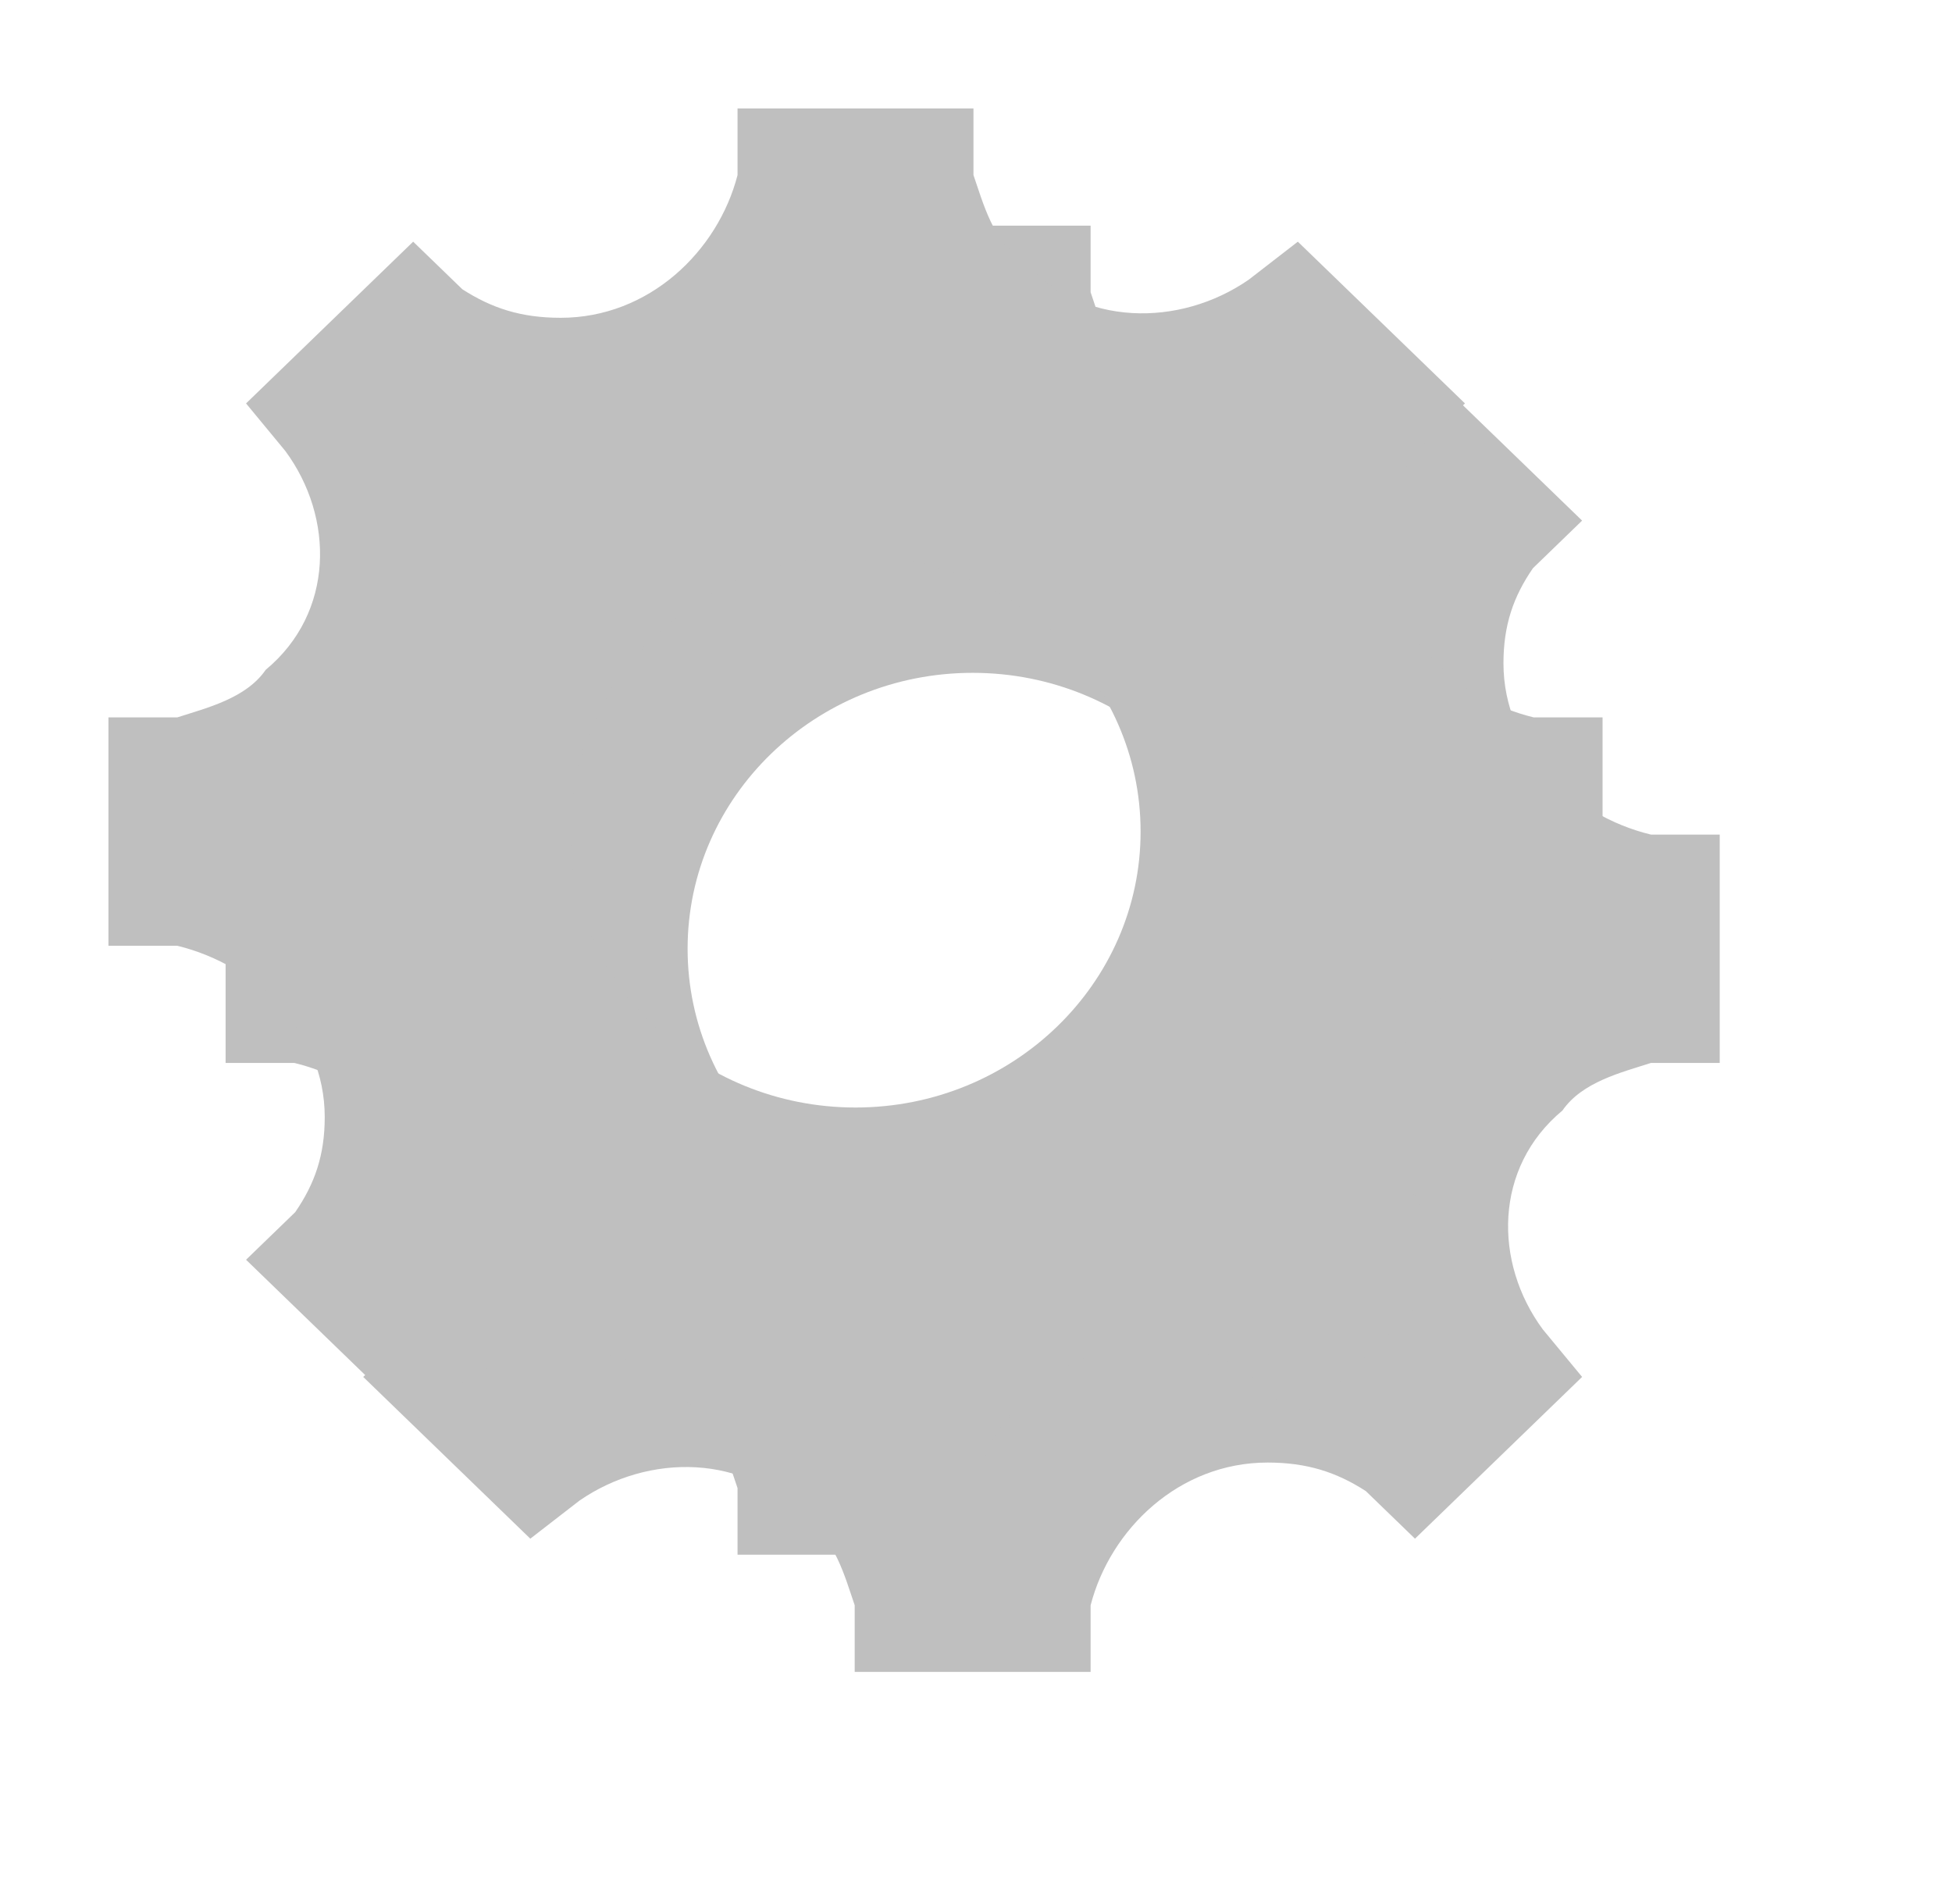 <svg width="162" height="158" xmlns="http://www.w3.org/2000/svg" xmlns:xlink="http://www.w3.org/1999/xlink" xml:space="preserve" overflow="hidden"><defs><filter id="fx0" x="-10%" y="-10%" width="120%" height="120%" filterUnits="userSpaceOnUse" primitiveUnits="userSpaceOnUse"><feComponentTransfer color-interpolation-filters="sRGB"><feFuncR type="discrete" tableValues="0 0"/><feFuncG type="discrete" tableValues="0 0"/><feFuncB type="discrete" tableValues="0 0"/><feFuncA type="linear" slope="0.4" intercept="0"/></feComponentTransfer><feGaussianBlur stdDeviation="6.111 6.111"/></filter><clipPath id="clip1"><rect x="1920" y="612" width="162" height="158"/></clipPath></defs><g clip-path="url(#clip1)" transform="translate(-1920 -612)"><g filter="url(#fx0)" transform="translate(1919 611)"><g><path d="M143.723 89.197C143.723 89.197 143.723 89.197 143.723 89.197 143.723 70.249 143.723 70.249 143.723 70.249 143.723 70.249 143.723 70.249 143.723 70.249 143.723 70.249 143.723 70.249 143.723 70.249 143.723 70.249 143.723 70.249 143.723 70.249 143.723 70.249 143.723 70.249 143.723 70.249 143.723 70.249 143.723 70.249 142.907 70.249 138.012 70.249 138.012 70.249 138.012 70.249 131.486 68.67 125.775 63.144 125.775 56.039 125.775 52.881 126.591 50.512 128.223 48.144 132.302 44.197 132.302 44.197 132.302 44.197 132.302 44.197 132.302 44.197 132.302 44.197 132.302 44.197 132.302 44.197 132.302 44.197 132.302 44.197 132.302 44.197 132.302 44.197 132.302 44.197 132.302 44.197 132.302 44.197 118.433 30.776 118.433 30.776 118.433 30.776 118.433 30.776 118.433 30.776 118.433 30.776 118.433 30.776 118.433 30.776 118.433 30.776 118.433 30.776 118.433 30.776 118.433 30.776 114.354 33.933 114.354 33.933 114.354 33.933 108.644 37.881 100.486 37.881 95.591 32.355 93.144 30.776 92.328 27.618 91.512 25.249 91.512 19.723 91.512 19.723 91.512 19.723 91.512 19.723 91.512 19.723 91.512 19.723 91.512 19.723 91.512 19.723 91.512 19.723 91.512 19.723 91.512 19.723 91.512 19.723 71.933 19.723 71.933 19.723 71.933 19.723 71.933 19.723 71.933 19.723 71.933 19.723 71.933 19.723 71.933 19.723 71.933 19.723 71.933 19.723 71.933 19.723 71.933 19.723 71.933 19.723 71.933 19.723 71.933 19.723 71.933 19.723 71.933 19.723 71.933 20.512 71.933 25.249 71.933 25.249 71.933 25.249 70.302 31.565 64.591 37.091 57.249 37.091 53.986 37.091 51.539 36.302 49.091 34.723 45.012 30.776 45.012 30.776 45.012 30.776 45.012 30.776 45.012 30.776 45.012 30.776 45.012 30.776 45.012 30.776 45.012 30.776 45.012 30.776 45.012 30.776 45.012 30.776 45.012 30.776 45.012 30.776 45.012 30.776 31.144 44.197 31.144 44.197 31.144 44.197 31.144 44.197 31.144 44.197 31.144 44.197 31.144 44.197 31.144 44.197 31.144 44.197 31.144 44.197 31.144 44.197 31.144 44.197 34.407 48.144 34.407 48.144 34.407 48.144 38.486 53.67 38.486 61.565 32.776 66.302 31.144 68.67 27.881 69.46 25.433 70.249 19.723 70.249 19.723 70.249 19.723 70.249 19.723 70.249 19.723 70.249 19.723 70.249 19.723 70.249 19.723 70.249 19.723 70.249 19.723 70.249 19.723 70.249 19.723 70.249 19.723 89.197 19.723 89.197 19.723 89.197 19.723 89.197 19.723 89.197 19.723 89.197 19.723 89.197 19.723 89.197 19.723 89.197 19.723 89.197 19.723 89.197 19.723 89.197 19.723 89.197 19.723 89.197 19.723 89.197 19.723 89.197 19.723 89.197 20.539 89.197 25.433 89.197 25.433 89.197 25.433 89.197 31.96 90.775 37.67 96.302 37.67 103.407 37.67 106.565 36.854 108.933 35.223 111.302 31.144 115.249 31.144 115.249 31.144 115.249 31.144 115.249 31.144 115.249 31.144 115.249 31.144 115.249 31.144 115.249 31.144 115.249 31.144 115.249 31.144 115.249 31.144 115.249 31.144 115.249 31.144 115.249 31.144 115.249 45.012 128.67 45.012 128.67 45.012 128.67 45.012 128.67 45.012 128.67 45.012 128.67 45.012 128.67 45.012 128.67 45.012 128.67 45.012 128.67 45.012 128.67 45.012 128.67 49.091 125.512 49.091 125.512 49.091 125.512 54.802 121.565 62.96 121.565 67.854 127.091 70.302 128.67 71.118 131.828 71.933 134.197 71.933 139.723 71.933 139.723 71.933 139.723 71.933 139.723 71.933 139.723 71.933 139.723 71.933 139.723 71.933 139.723 71.933 139.723 71.933 139.723 71.933 139.723 71.933 139.723 91.512 139.723 91.512 139.723 91.512 139.723 91.512 139.723 91.512 139.723 91.512 139.723 91.512 139.723 91.512 139.723 91.512 139.723 91.512 139.723 91.512 139.723 91.512 139.723 91.512 139.723 91.512 139.723 91.512 139.723 91.512 139.723 91.512 139.723 91.512 138.933 91.512 134.197 91.512 134.197 91.512 134.197 93.144 127.881 98.854 122.354 106.196 122.354 109.46 122.354 111.907 123.144 114.354 124.723 118.433 128.67 118.433 128.67 118.433 128.67 118.433 128.67 118.433 128.67 118.433 128.67 118.433 128.67 118.433 128.67 118.433 128.67 118.433 128.67 118.433 128.67 118.433 128.67 118.433 128.67 118.433 128.67 118.433 128.67 132.302 115.249 132.302 115.249 132.302 115.249 132.302 115.249 132.302 115.249 132.302 115.249 132.302 115.249 132.302 115.249 132.302 115.249 132.302 115.249 132.302 115.249 132.302 115.249 129.038 111.302 129.038 111.302 129.038 111.302 124.96 105.776 124.96 97.881 130.67 93.144 132.302 90.775 135.565 89.986 138.012 89.197 143.723 89.197 143.723 89.197 143.723 89.197 143.723 89.197 143.723 89.197 143.723 89.197ZM81.723 102.618C68.67 102.618 58.065 92.355 58.065 79.723 58.065 67.091 68.67 56.828 81.723 56.828 94.775 56.828 105.381 67.091 105.381 79.723 105.381 92.355 94.775 102.618 81.723 102.618Z" fill="#BFBFBF" fill-rule="evenodd"/></g></g><path d="M2053 690.474C2053 690.474 2053 690.474 2053 690.474 2053 671.526 2053 671.526 2053 671.526 2053 671.526 2053 671.526 2053 671.526 2053 671.526 2053 671.526 2053 671.526 2053 671.526 2053 671.526 2053 671.526 2053 671.526 2053 671.526 2053 671.526 2053 671.526 2053 671.526 2052.18 671.526 2047.29 671.526 2047.29 671.526 2047.29 671.526 2040.76 669.948 2035.05 664.421 2035.05 657.316 2035.05 654.158 2035.87 651.79 2037.5 649.421 2041.58 645.474 2041.58 645.474 2041.58 645.474 2041.58 645.474 2041.58 645.474 2041.58 645.474 2041.58 645.474 2041.58 645.474 2041.58 645.474 2041.58 645.474 2041.58 645.474 2041.58 645.474 2041.58 645.474 2041.58 645.474 2041.58 645.474 2027.71 632.053 2027.71 632.053 2027.71 632.053 2027.71 632.053 2027.71 632.053 2027.71 632.053 2027.71 632.053 2027.71 632.053 2027.71 632.053 2027.71 632.053 2027.71 632.053 2027.71 632.053 2023.63 635.211 2023.63 635.211 2023.63 635.211 2017.92 639.158 2009.76 639.158 2004.87 633.632 2002.42 632.053 2001.61 628.895 2000.79 626.526 2000.79 621 2000.79 621 2000.79 621 2000.79 621 2000.79 621 2000.79 621 2000.79 621 2000.79 621 2000.79 621 2000.79 621 2000.79 621 2000.79 621 1981.21 621 1981.21 621 1981.21 621 1981.21 621 1981.21 621 1981.21 621 1981.21 621 1981.21 621 1981.21 621 1981.21 621 1981.21 621 1981.21 621 1981.21 621 1981.21 621 1981.21 621 1981.21 621 1981.21 621 1981.21 621.79 1981.21 626.526 1981.21 626.526 1981.21 626.526 1979.58 632.842 1973.87 638.369 1966.53 638.369 1963.26 638.369 1960.82 637.579 1958.37 636 1954.29 632.053 1954.29 632.053 1954.29 632.053 1954.29 632.053 1954.29 632.053 1954.29 632.053 1954.29 632.053 1954.29 632.053 1954.29 632.053 1954.29 632.053 1954.29 632.053 1954.29 632.053 1954.29 632.053 1954.29 632.053 1954.29 632.053 1940.42 645.474 1940.42 645.474 1940.42 645.474 1940.42 645.474 1940.42 645.474 1940.42 645.474 1940.42 645.474 1940.42 645.474 1940.42 645.474 1940.42 645.474 1940.42 645.474 1940.42 645.474 1943.68 649.421 1943.68 649.421 1943.68 649.421 1947.76 654.948 1947.76 662.842 1942.05 667.579 1940.42 669.948 1937.16 670.737 1934.71 671.526 1929 671.526 1929 671.526 1929 671.526 1929 671.526 1929 671.526 1929 671.526 1929 671.526 1929 671.526 1929 671.526 1929 671.526 1929 671.526 1929 671.526 1929 690.474 1929 690.474 1929 690.474 1929 690.474 1929 690.474 1929 690.474 1929 690.474 1929 690.474 1929 690.474 1929 690.474 1929 690.474 1929 690.474 1929 690.474 1929 690.474 1929 690.474 1929 690.474 1929 690.474 1929.82 690.474 1934.71 690.474 1934.71 690.474 1934.71 690.474 1941.24 692.053 1946.95 697.579 1946.95 704.684 1946.95 707.842 1946.13 710.211 1944.5 712.579 1940.42 716.526 1940.42 716.526 1940.42 716.526 1940.42 716.526 1940.42 716.526 1940.42 716.526 1940.42 716.526 1940.42 716.526 1940.42 716.526 1940.42 716.526 1940.42 716.526 1940.42 716.526 1940.42 716.526 1940.42 716.526 1940.42 716.526 1954.29 729.948 1954.29 729.948 1954.29 729.948 1954.29 729.948 1954.29 729.948 1954.29 729.948 1954.29 729.948 1954.29 729.948 1954.29 729.948 1954.29 729.948 1954.29 729.948 1954.29 729.948 1958.37 726.79 1958.37 726.79 1958.37 726.79 1964.08 722.842 1972.24 722.842 1977.13 728.369 1979.58 729.948 1980.39 733.105 1981.21 735.474 1981.21 741 1981.21 741 1981.21 741 1981.21 741 1981.21 741 1981.21 741 1981.21 741 1981.21 741 1981.21 741 1981.21 741 1981.21 741 1981.21 741 2000.79 741 2000.79 741 2000.79 741 2000.79 741 2000.79 741 2000.79 741 2000.79 741 2000.79 741 2000.79 741 2000.79 741 2000.79 741 2000.79 741 2000.79 741 2000.79 741 2000.79 741 2000.79 741 2000.79 741 2000.79 740.211 2000.79 735.474 2000.79 735.474 2000.79 735.474 2002.42 729.158 2008.13 723.632 2015.47 723.632 2018.74 723.632 2021.18 724.421 2023.63 726 2027.71 729.948 2027.71 729.948 2027.71 729.948 2027.71 729.948 2027.71 729.948 2027.71 729.948 2027.71 729.948 2027.71 729.948 2027.71 729.948 2027.71 729.948 2027.71 729.948 2027.71 729.948 2027.71 729.948 2027.71 729.948 2027.71 729.948 2041.58 716.526 2041.58 716.526 2041.58 716.526 2041.58 716.526 2041.58 716.526 2041.58 716.526 2041.58 716.526 2041.58 716.526 2041.58 716.526 2041.58 716.526 2041.58 716.526 2041.58 716.526 2038.32 712.579 2038.32 712.579 2038.32 712.579 2034.24 707.053 2034.24 699.158 2039.95 694.421 2041.58 692.053 2044.84 691.263 2047.29 690.474 2053 690.474 2053 690.474 2053 690.474 2053 690.474 2053 690.474 2053 690.474ZM1991 703.895C1977.95 703.895 1967.34 693.632 1967.34 681 1967.34 668.369 1977.95 658.105 1991 658.105 2004.05 658.105 2014.66 668.369 2014.66 681 2014.66 693.632 2004.05 703.895 1991 703.895Z" fill="#BFBFBF" fill-rule="evenodd"/></g></svg>